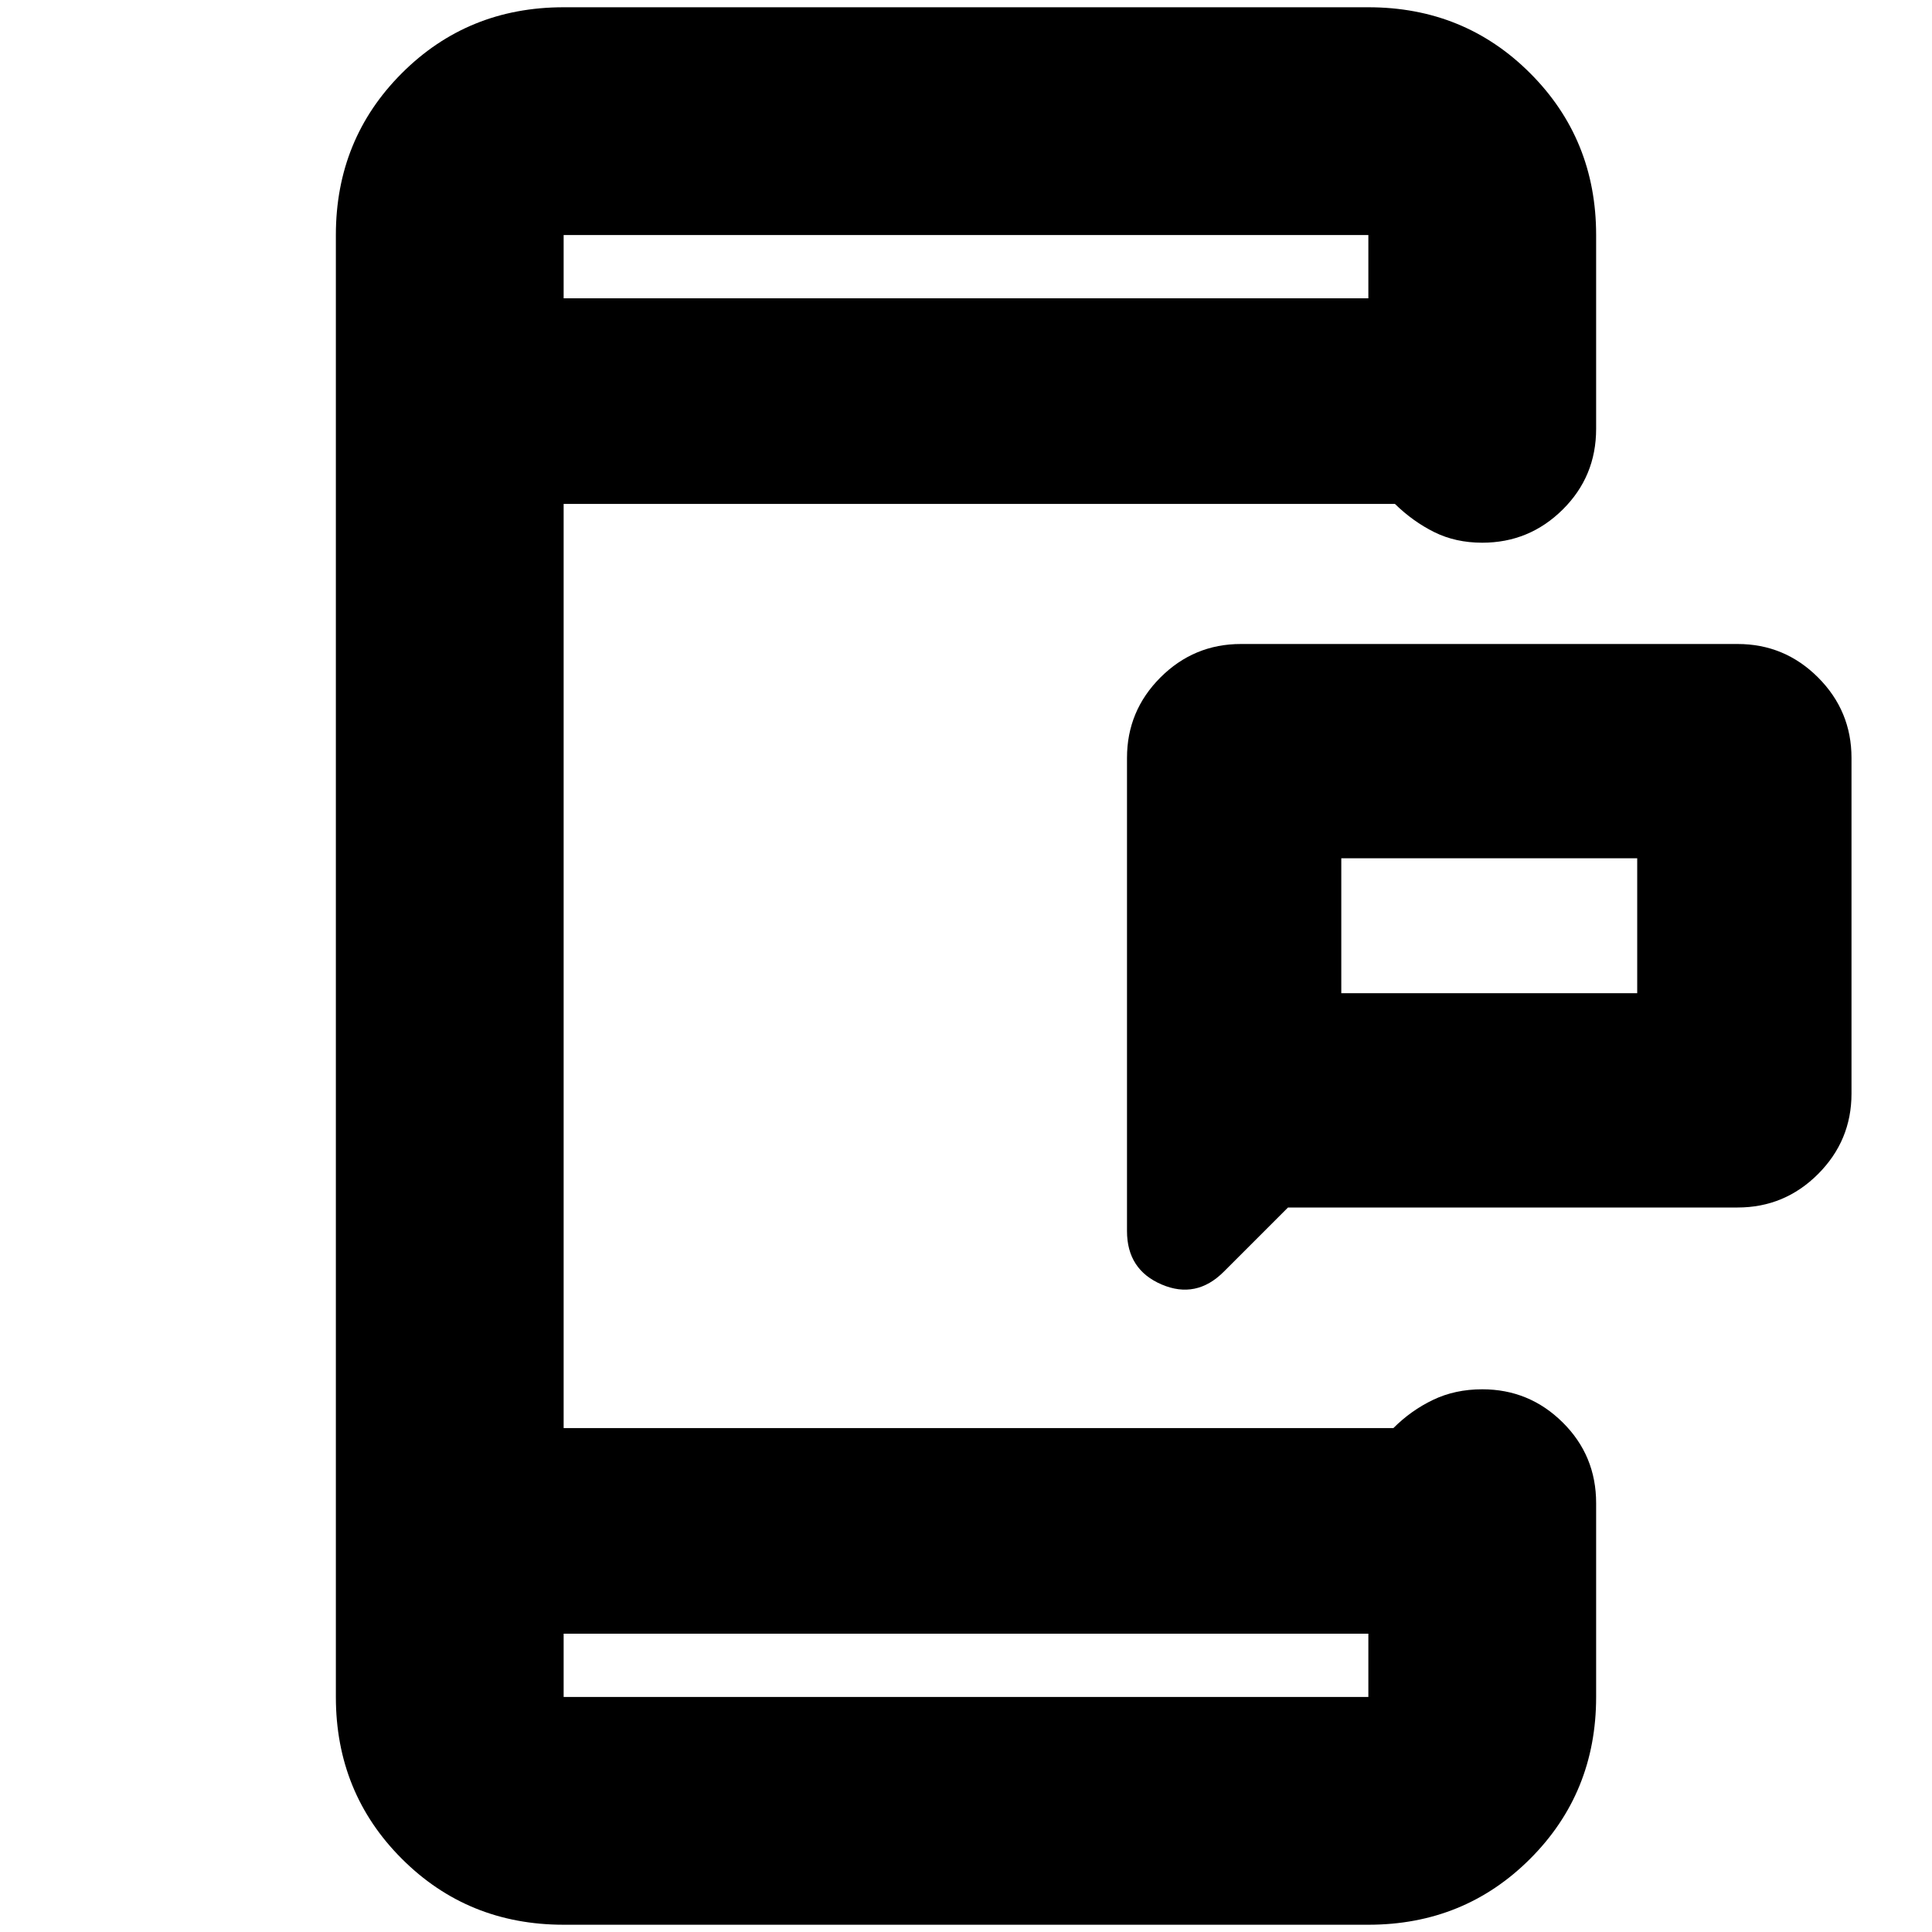 <svg xmlns="http://www.w3.org/2000/svg" height="24" viewBox="0 -960 960 960" width="24"><path d="M666.48-466.48h147.04v-67.04H666.48v67.04ZM640-360l-31.89 31.89q-13.72 13.72-30.91 6.36-17.2-7.36-17.2-26.55v-235.11q0-23.34 16.62-39.97Q593.25-640 616.59-640h246.82q23.34 0 39.97 16.62Q920-606.75 920-583.41v166.82q0 23.34-16.62 39.97Q886.75-360 863.41-360H640ZM280.07-148.22v31.44h399.86v-31.44H280.07Zm0-663.56h399.86v-31.44H280.07v31.44Zm0 0v-31.44 31.44Zm0 663.56v31.44-31.44Zm386.41-318.26v-67.04 67.04ZM280.07-3.61q-47.63 0-80.4-32.77-32.78-32.78-32.78-80.4v-726.44q0-47.62 32.78-80.4 32.77-32.77 80.4-32.77h399.86q47.63 0 80.4 32.77 32.78 32.78 32.78 80.4v96.31q0 23.67-16.63 40.13-16.62 16.45-39.96 16.45-13.24 0-23.84-5.26-10.59-5.26-19.55-14.02H280.07v459.22h412.3q8.72-8.76 19.7-14.02 10.97-5.26 24.45-5.26 23.34 0 39.96 16.45 16.63 16.46 16.63 40.13v96.31q0 47.62-32.78 80.4-32.77 32.77-80.4 32.77H280.07Z"/></svg>